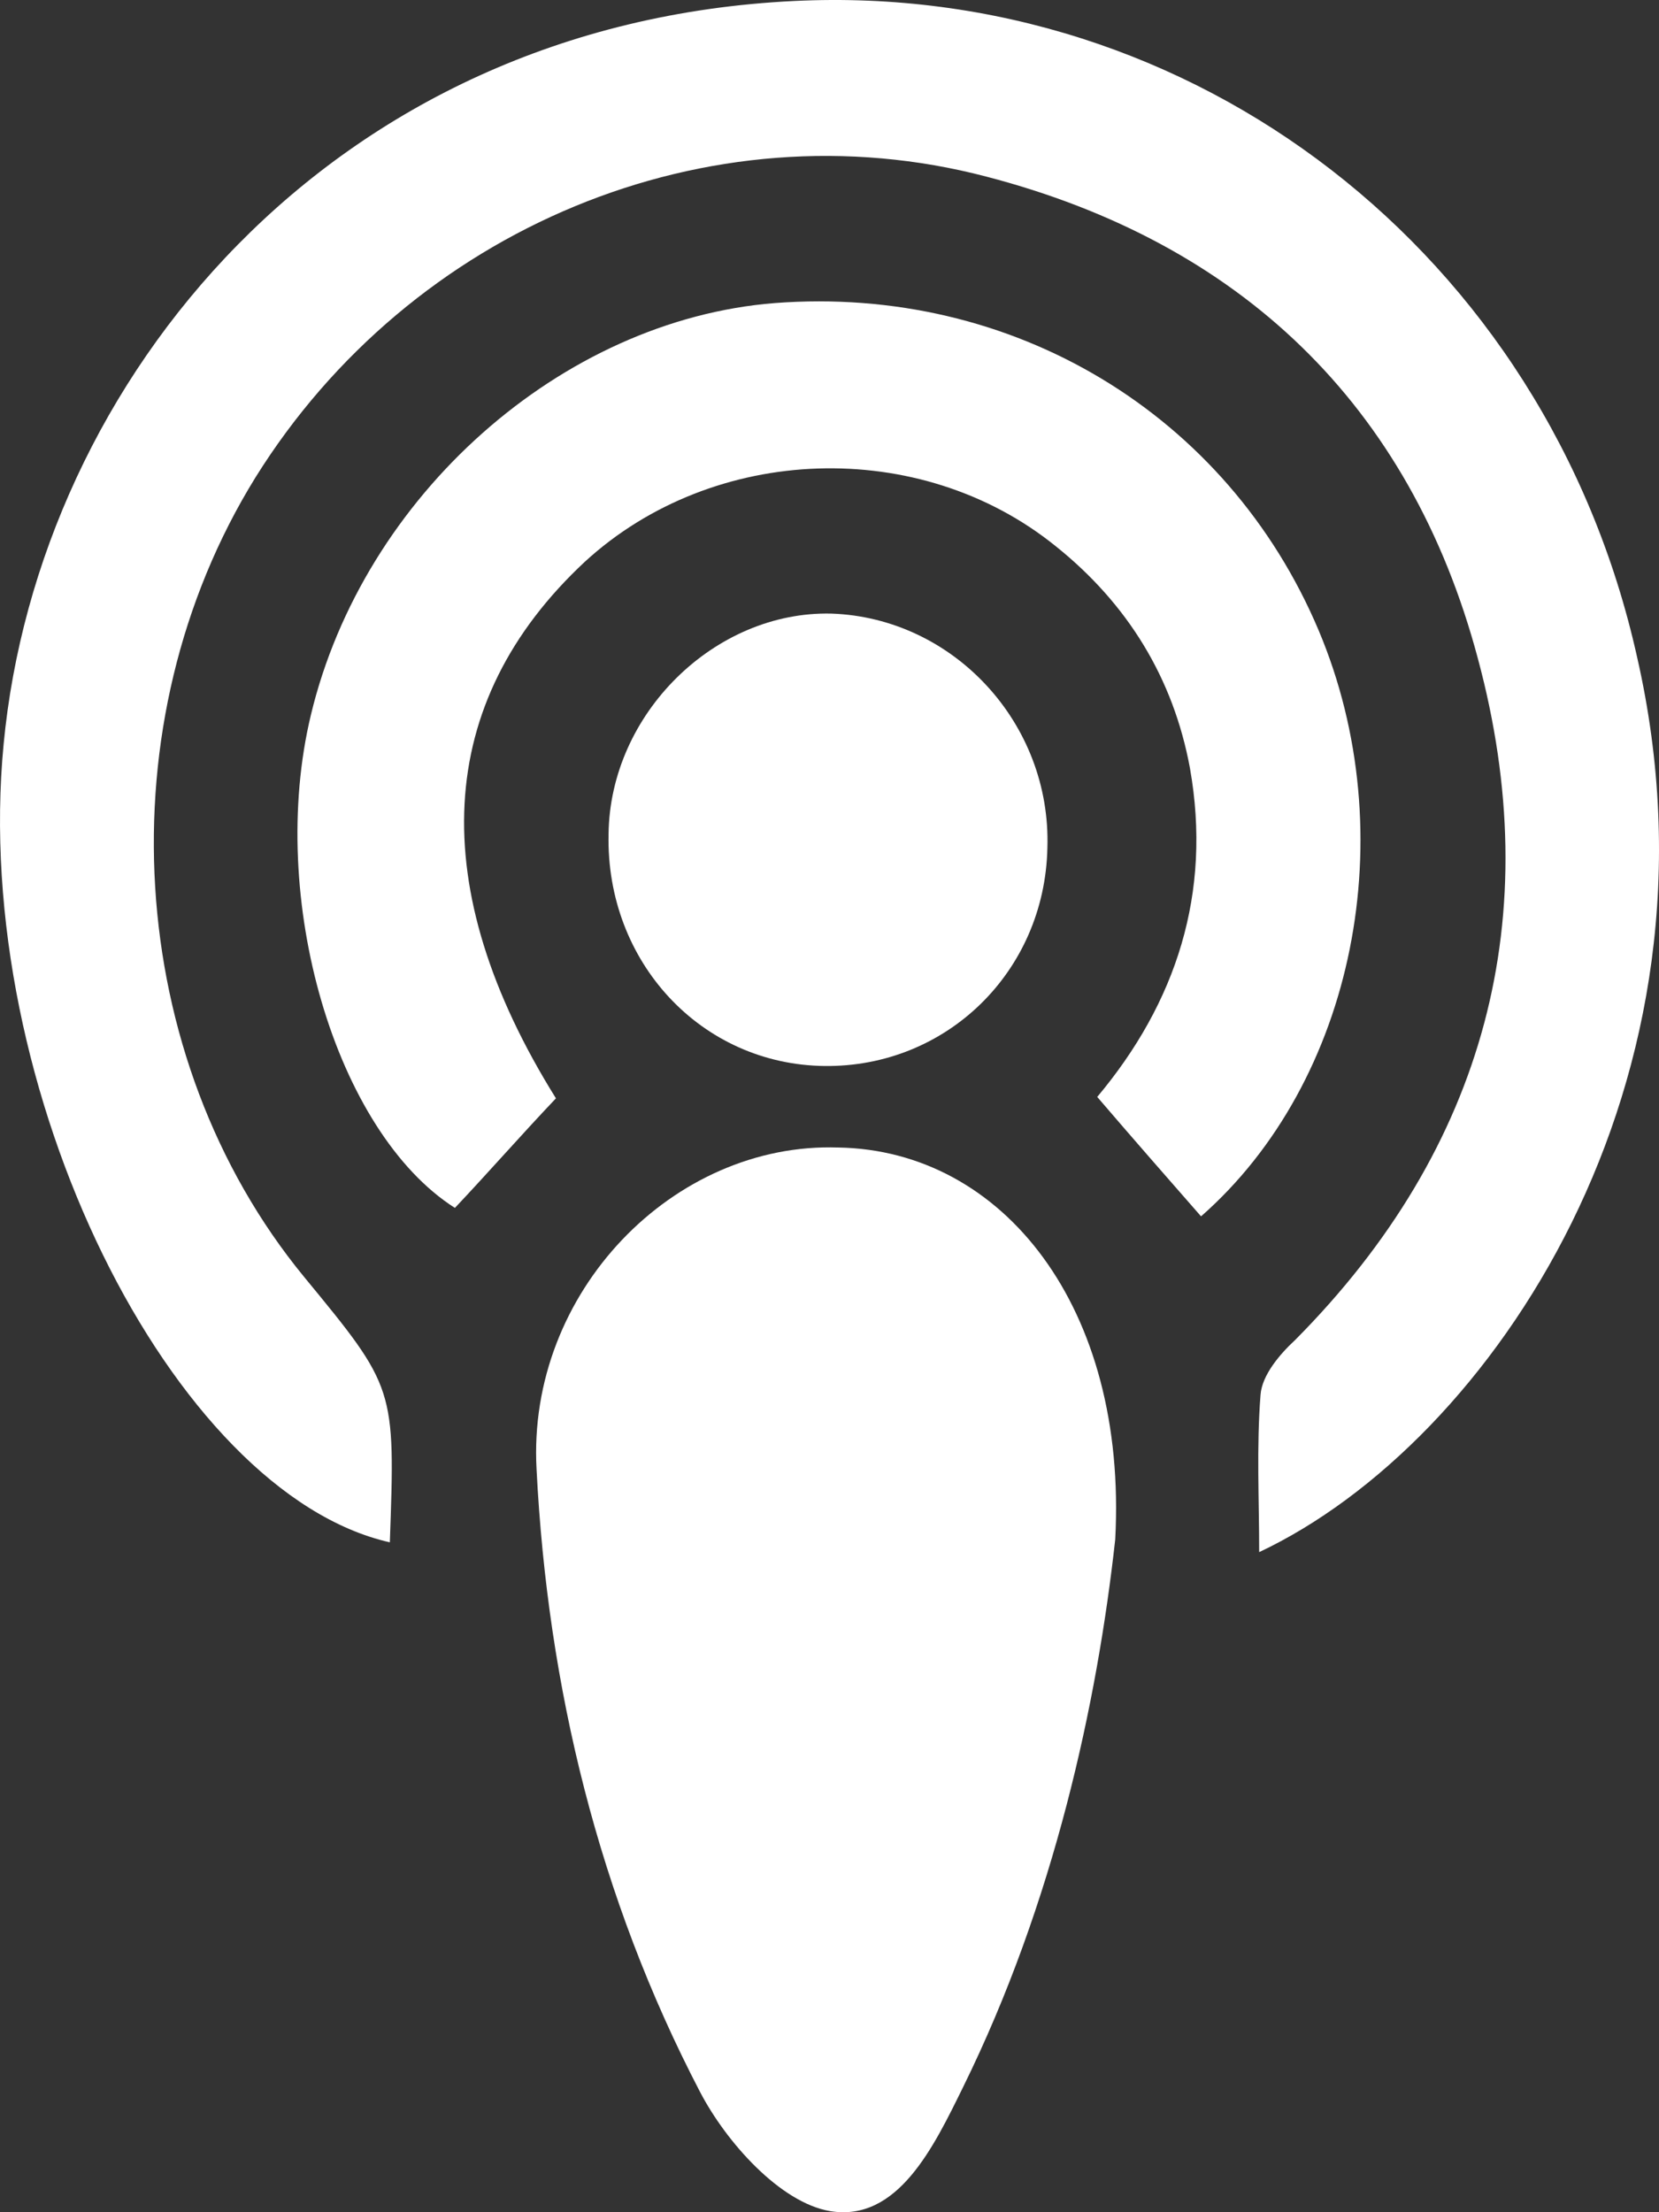 <svg width="45" height="60" viewBox="0 0 45 60" fill="none" xmlns="http://www.w3.org/2000/svg">
<rect x="0" y="0" width="45" height="60" fill="#333333" stroke="none"/>
<path d="M34.155 42.097C34.155 40.688 34.08 39.239 34.192 37.83C34.23 37.296 34.718 36.724 35.131 36.343C40.313 31.123 41.965 24.835 40.087 17.861C38.248 10.964 33.629 6.582 26.758 4.791C19.21 2.809 11.137 6.201 6.932 12.945C2.801 19.614 3.364 28.684 8.246 34.629C10.724 37.639 10.724 37.639 10.574 41.831C4.679 40.497 -0.804 29.56 0.098 20.186C1.036 10.316 8.959 0.637 21.538 0.027C32.352 -0.506 41.965 6.848 44.406 17.823C47.034 29.332 40.463 39.125 34.155 42.097Z" fill="white"/>
<path d="M30.25 41.755C29.762 46.175 28.598 51.586 26.119 56.616C25.331 58.217 24.354 60.275 22.515 59.97C21.163 59.741 19.698 58.102 18.985 56.731C16.244 51.472 14.854 45.756 14.554 39.849C14.291 35.048 18.271 30.97 22.74 31.123C27.208 31.199 30.588 35.467 30.25 41.755Z" fill="white"/>
<path d="M15.08 29.789C14.104 30.818 13.24 31.808 12.339 32.761C9.109 30.703 7.232 24.378 8.434 19.386C9.86 13.441 15.23 8.678 21.012 8.22C27.471 7.725 33.291 11.231 35.769 17.099C38.097 22.625 36.746 29.332 32.578 32.99C31.677 31.961 30.775 30.932 29.762 29.751C31.902 27.198 32.878 24.225 32.277 20.834C31.827 18.395 30.587 16.375 28.635 14.813C24.955 11.84 19.36 12.031 15.868 15.232C11.775 19.043 11.513 24.073 15.08 29.789Z" fill="white"/>
<path d="M28.41 23.006C28.335 26.359 25.669 28.951 22.364 28.912C19.023 28.874 16.432 26.093 16.507 22.625C16.544 19.348 19.398 16.566 22.552 16.642C25.857 16.756 28.522 19.614 28.41 23.006Z" fill="white"/>
</svg>
